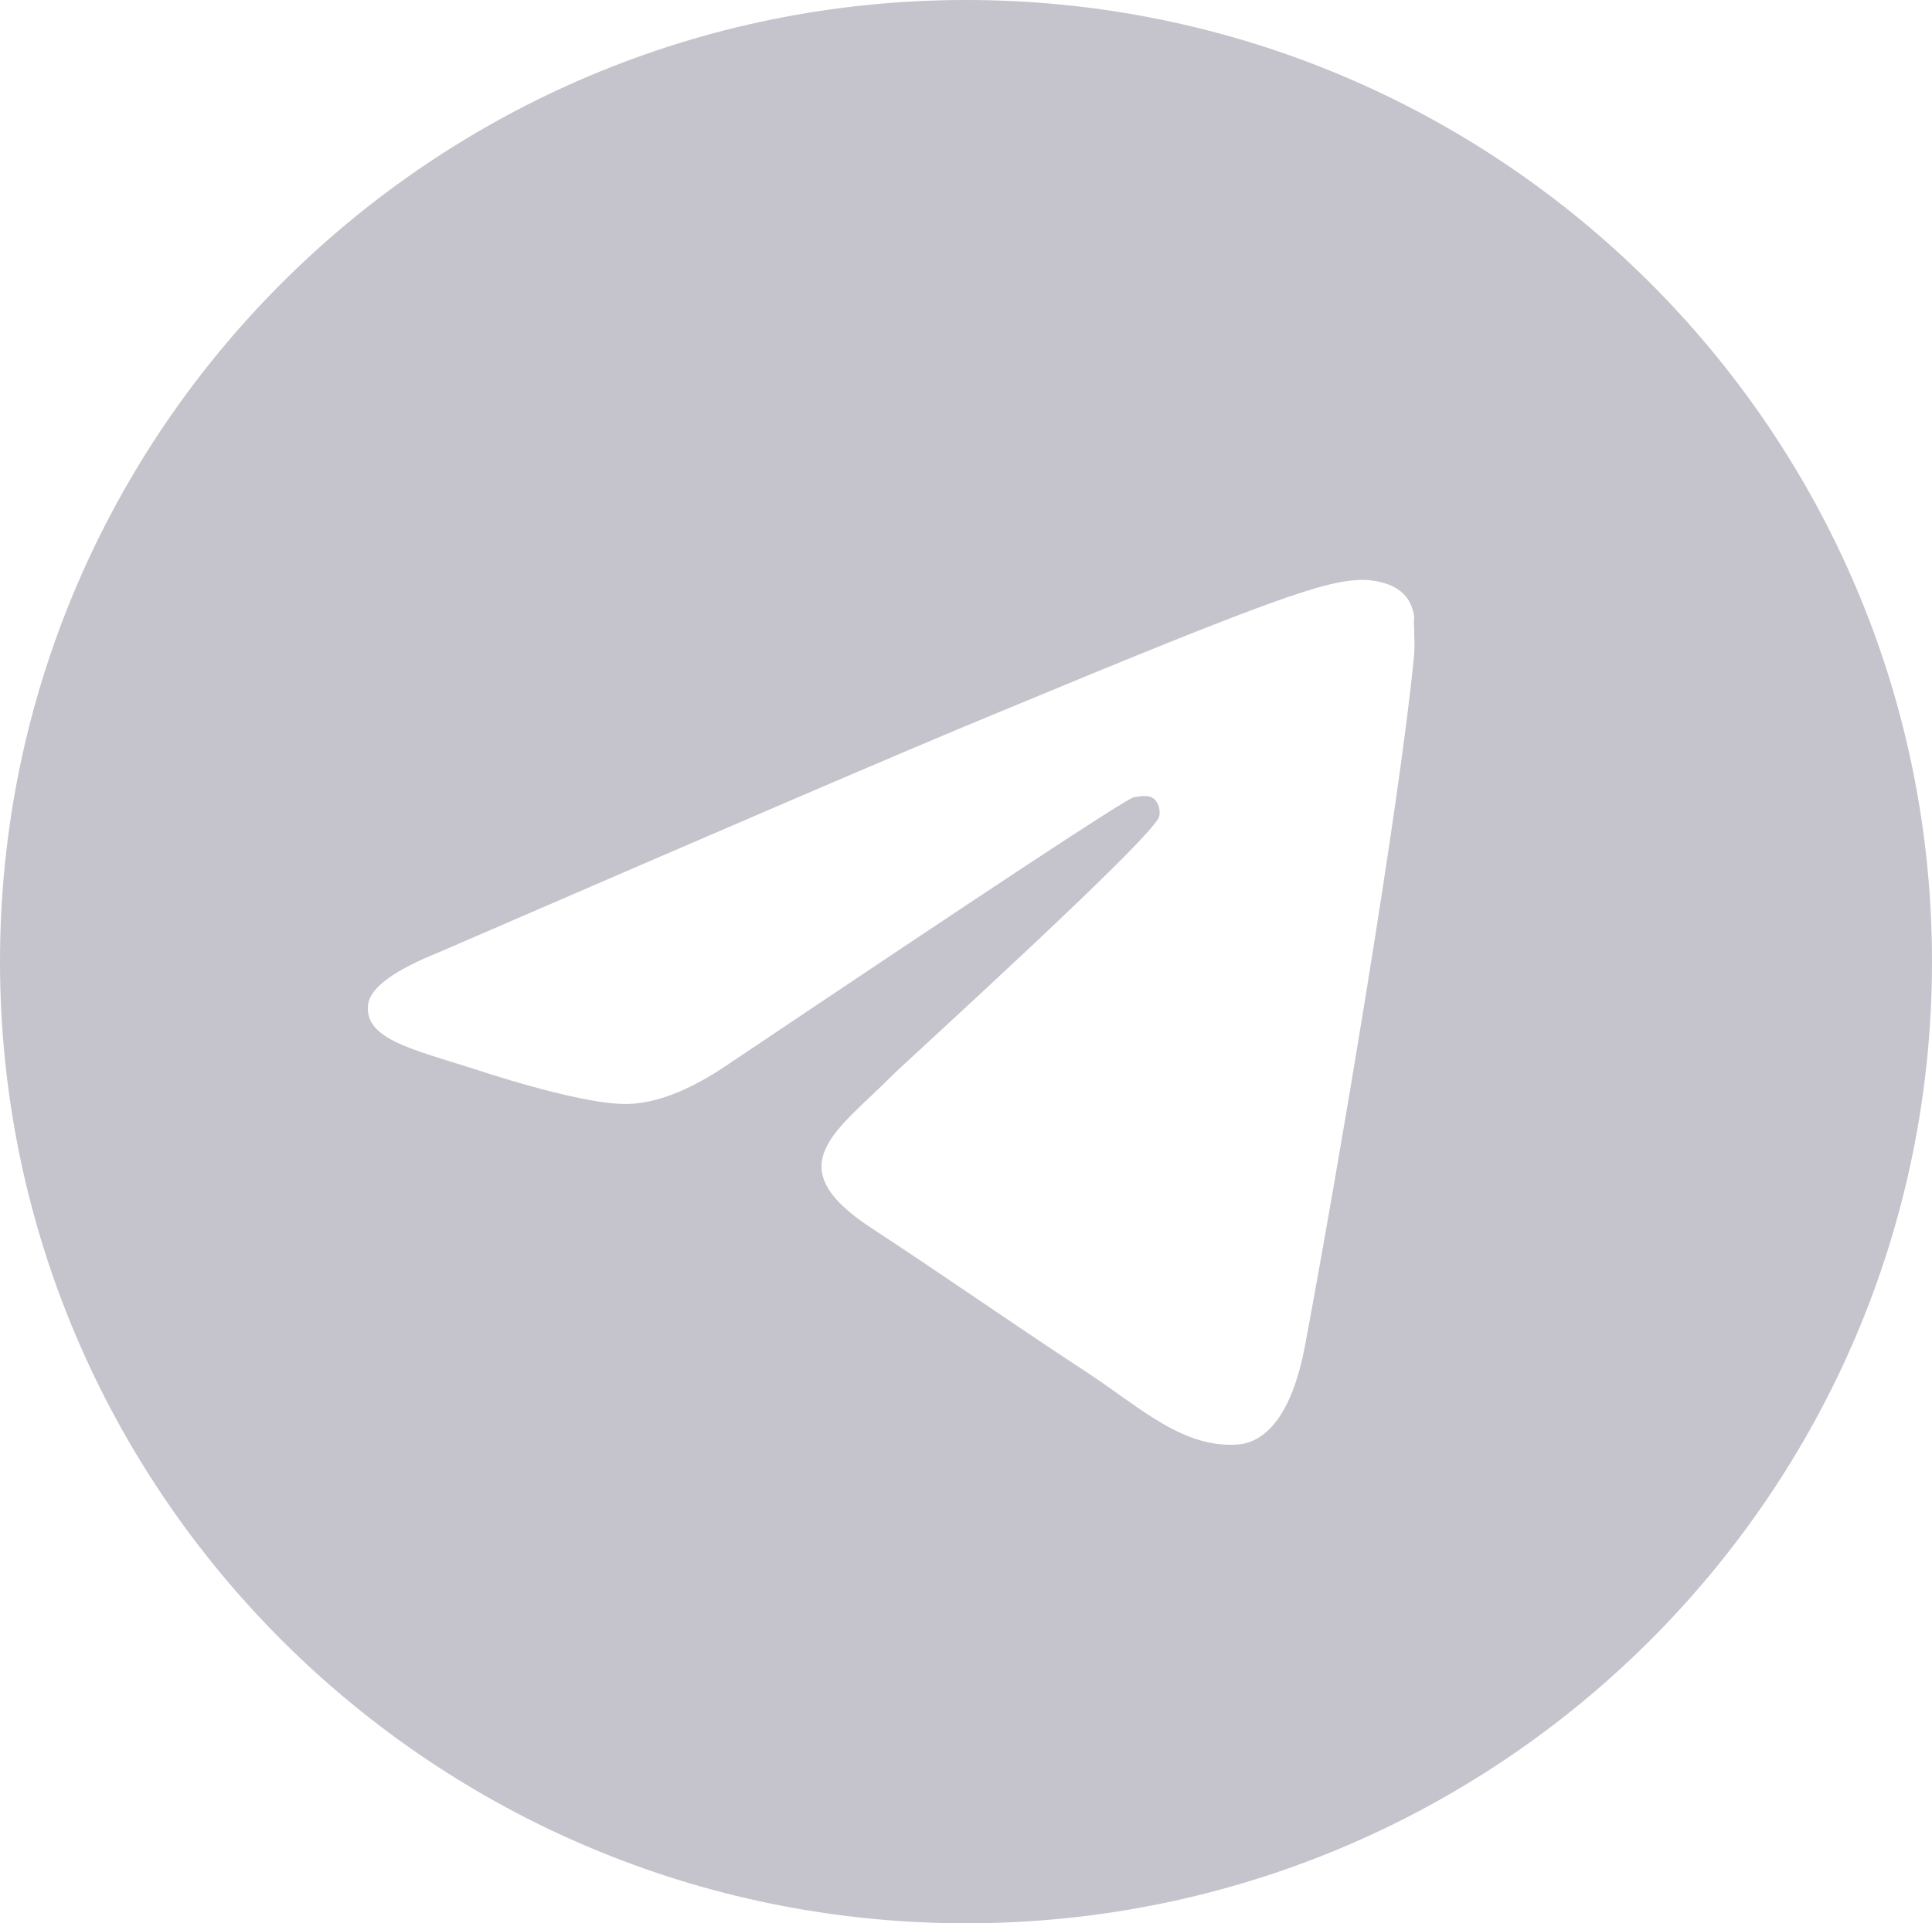 <svg width="235" height="234" viewBox="0 0 235 234" fill="none" xmlns="http://www.w3.org/2000/svg">
    <g style="mix-blend-mode:overlay" opacity="0.25">
        <path
            d="M117.5 0C52.64 0 0 52.416 0 117C0 181.584 52.64 234 117.5 234C182.36 234 235 181.584 235 117C235 52.416 182.36 0 117.5 0ZM172.02 79.56C170.257 98.046 162.62 142.974 158.743 163.683C157.098 172.458 153.807 175.383 150.753 175.734C143.938 176.319 138.768 171.288 132.188 166.959C121.848 160.173 115.973 155.961 105.985 149.409C94.353 141.804 101.872 137.592 108.57 130.806C110.332 129.051 140.413 101.79 141 99.333C141.082 98.961 141.071 98.575 140.968 98.207C140.866 97.841 140.675 97.504 140.412 97.227C139.708 96.642 138.768 96.876 137.945 96.993C136.887 97.227 120.438 108.108 88.36 129.636C83.66 132.795 79.43 134.433 75.67 134.316C71.44 134.199 63.45 131.976 57.458 129.987C50.055 127.647 44.297 126.36 44.767 122.265C45.002 120.159 47.94 118.053 53.462 115.83C87.772 100.971 110.567 91.143 121.965 86.463C154.63 72.891 161.328 70.551 165.793 70.551C166.733 70.551 168.965 70.785 170.375 71.955C171.55 72.891 171.902 74.178 172.02 75.114C171.902 75.816 172.137 77.922 172.02 79.56Z"
            fill="#190F35" />
    </g>
</svg>